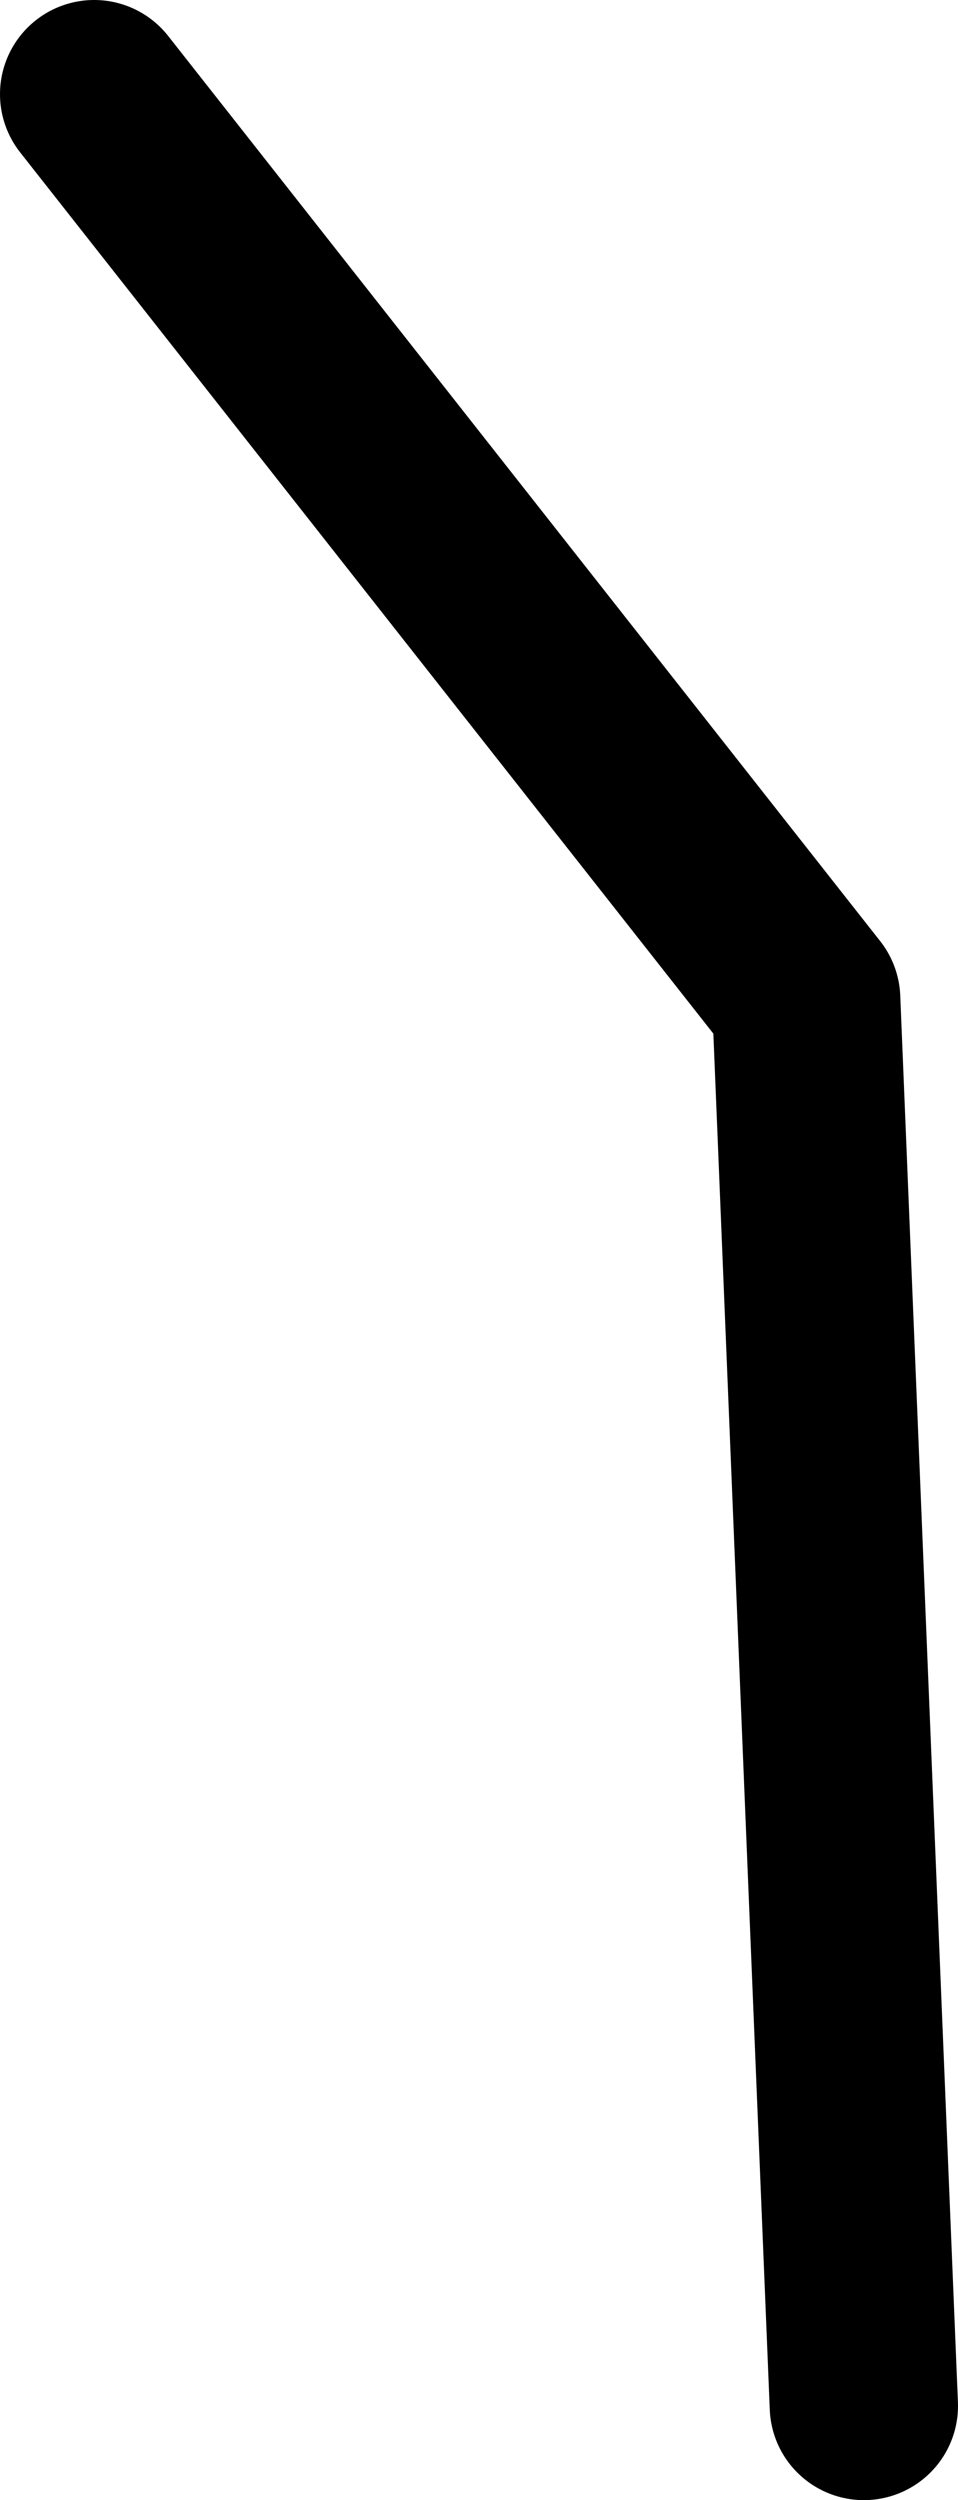 <?xml version="1.0" encoding="UTF-8" standalone="no"?>
<svg xmlns:ffdec="https://www.free-decompiler.com/flash" xmlns:xlink="http://www.w3.org/1999/xlink" ffdec:objectType="shape" height="212.4px" width="81.4px" xmlns="http://www.w3.org/2000/svg">
  <g transform="matrix(1.0, 0.0, 0.0, 1.0, -50.7, 193.3)">
    <path d="M58.7 -185.3 L119.2 -108.4 124.1 11.1" fill="none" stroke="#000000" stroke-linecap="round" stroke-linejoin="round" stroke-width="16.0"/>
  </g>
</svg>
